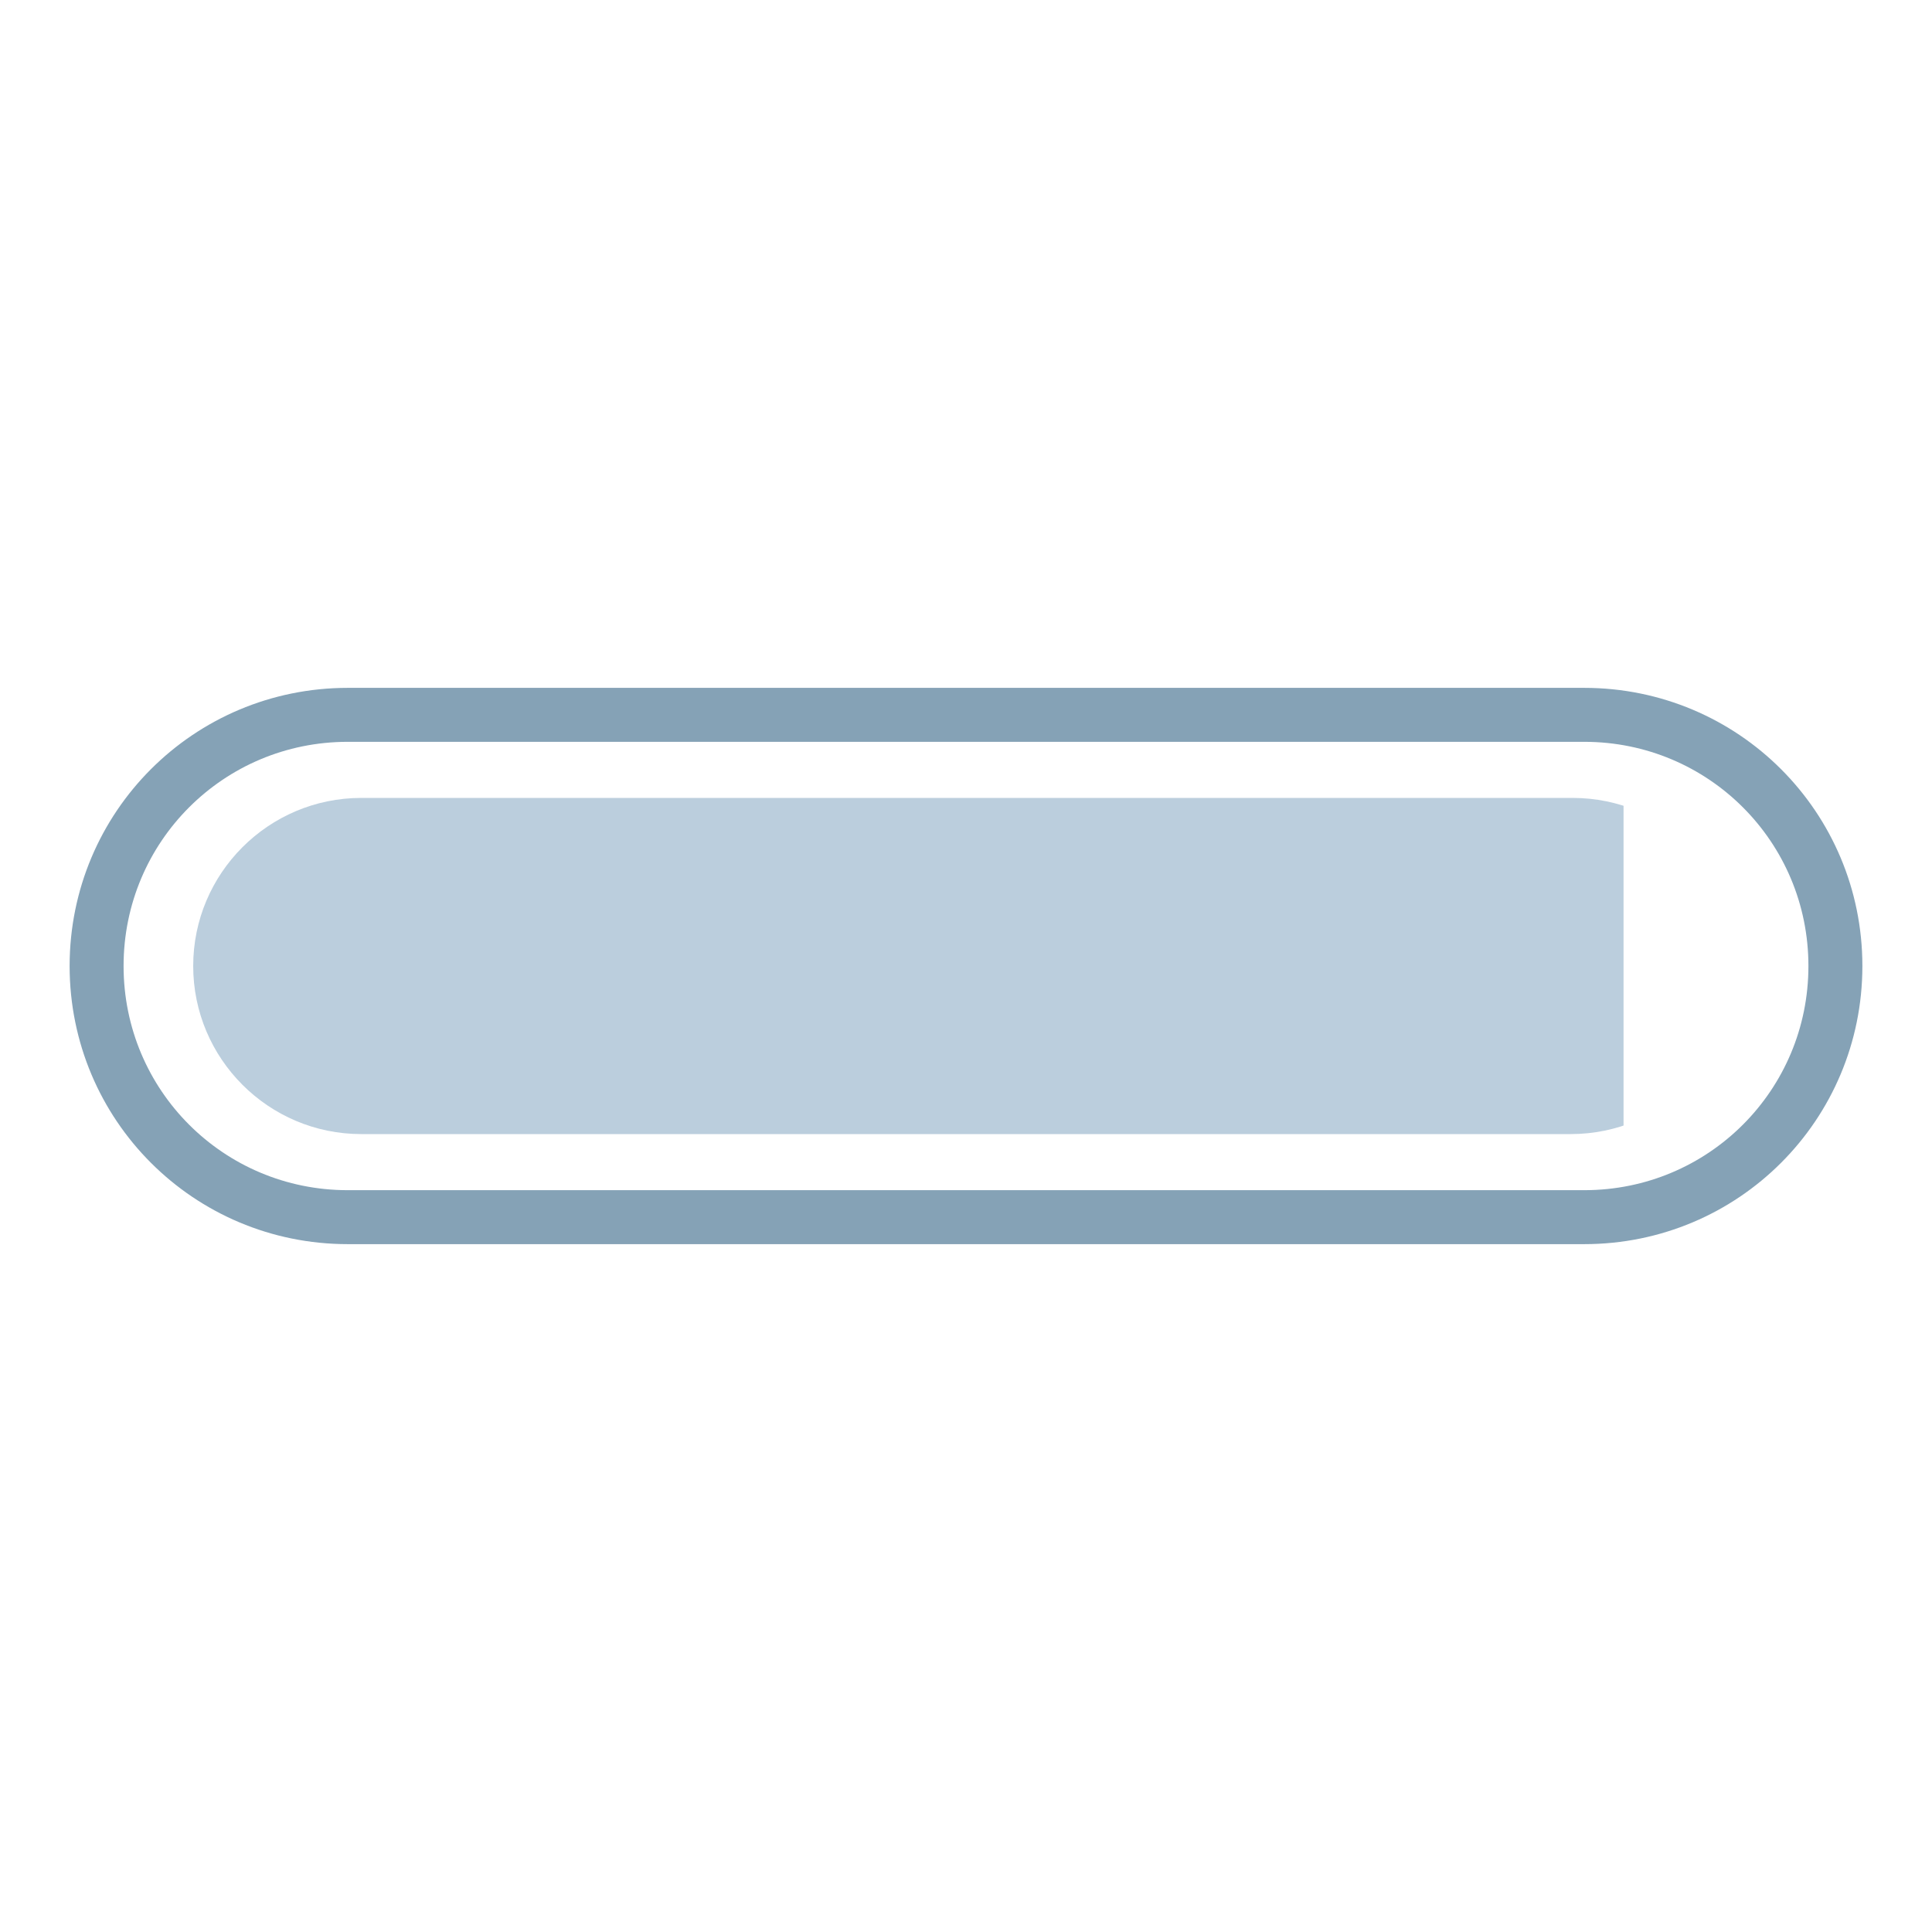 <svg xmlns="http://www.w3.org/2000/svg" xmlns:xlink="http://www.w3.org/1999/xlink" style="margin: auto;  display: block;" width="194px" height="194px" viewBox="0 0 100 100" preserveAspectRatio="xMidYMid">
<defs>
  <clipPath id="ldio-lqtvt5328d-cp" x="0" y="0" width="100" height="100">
    <rect x="0" y="0" width="84.035" height="100">
      <animate attributeName="width" repeatCount="indefinite" dur="5s" values="0;100;100" keyTimes="0;0.5;1"></animate>
      <animate attributeName="x" repeatCount="indefinite" dur="5s" values="0;0;100" keyTimes="0;0.5;1"></animate>
    </rect>
  </clipPath>
</defs>
<path fill="none" stroke="#85a2b6" stroke-width="2.793" d="M82 63H18c-7.2 0-13-5.8-13-13v0c0-7.2 5.8-13 13-13h64c7.2 0 13 5.8 13 13v0C95 57.2 89.2 63 82 63z"></path>
<path fill="#bbcedd" clip-path="url(#ldio-lqtvt5328d-cp)" d="M81.3 58.7H18.7c-4.8 0-8.7-3.9-8.7-8.7v0c0-4.8 3.9-8.7 8.7-8.7h62.7c4.8 0 8.7 3.9 8.7 8.7v0C90 54.8 86.1 58.7 81.3 58.7z"></path>
</svg>